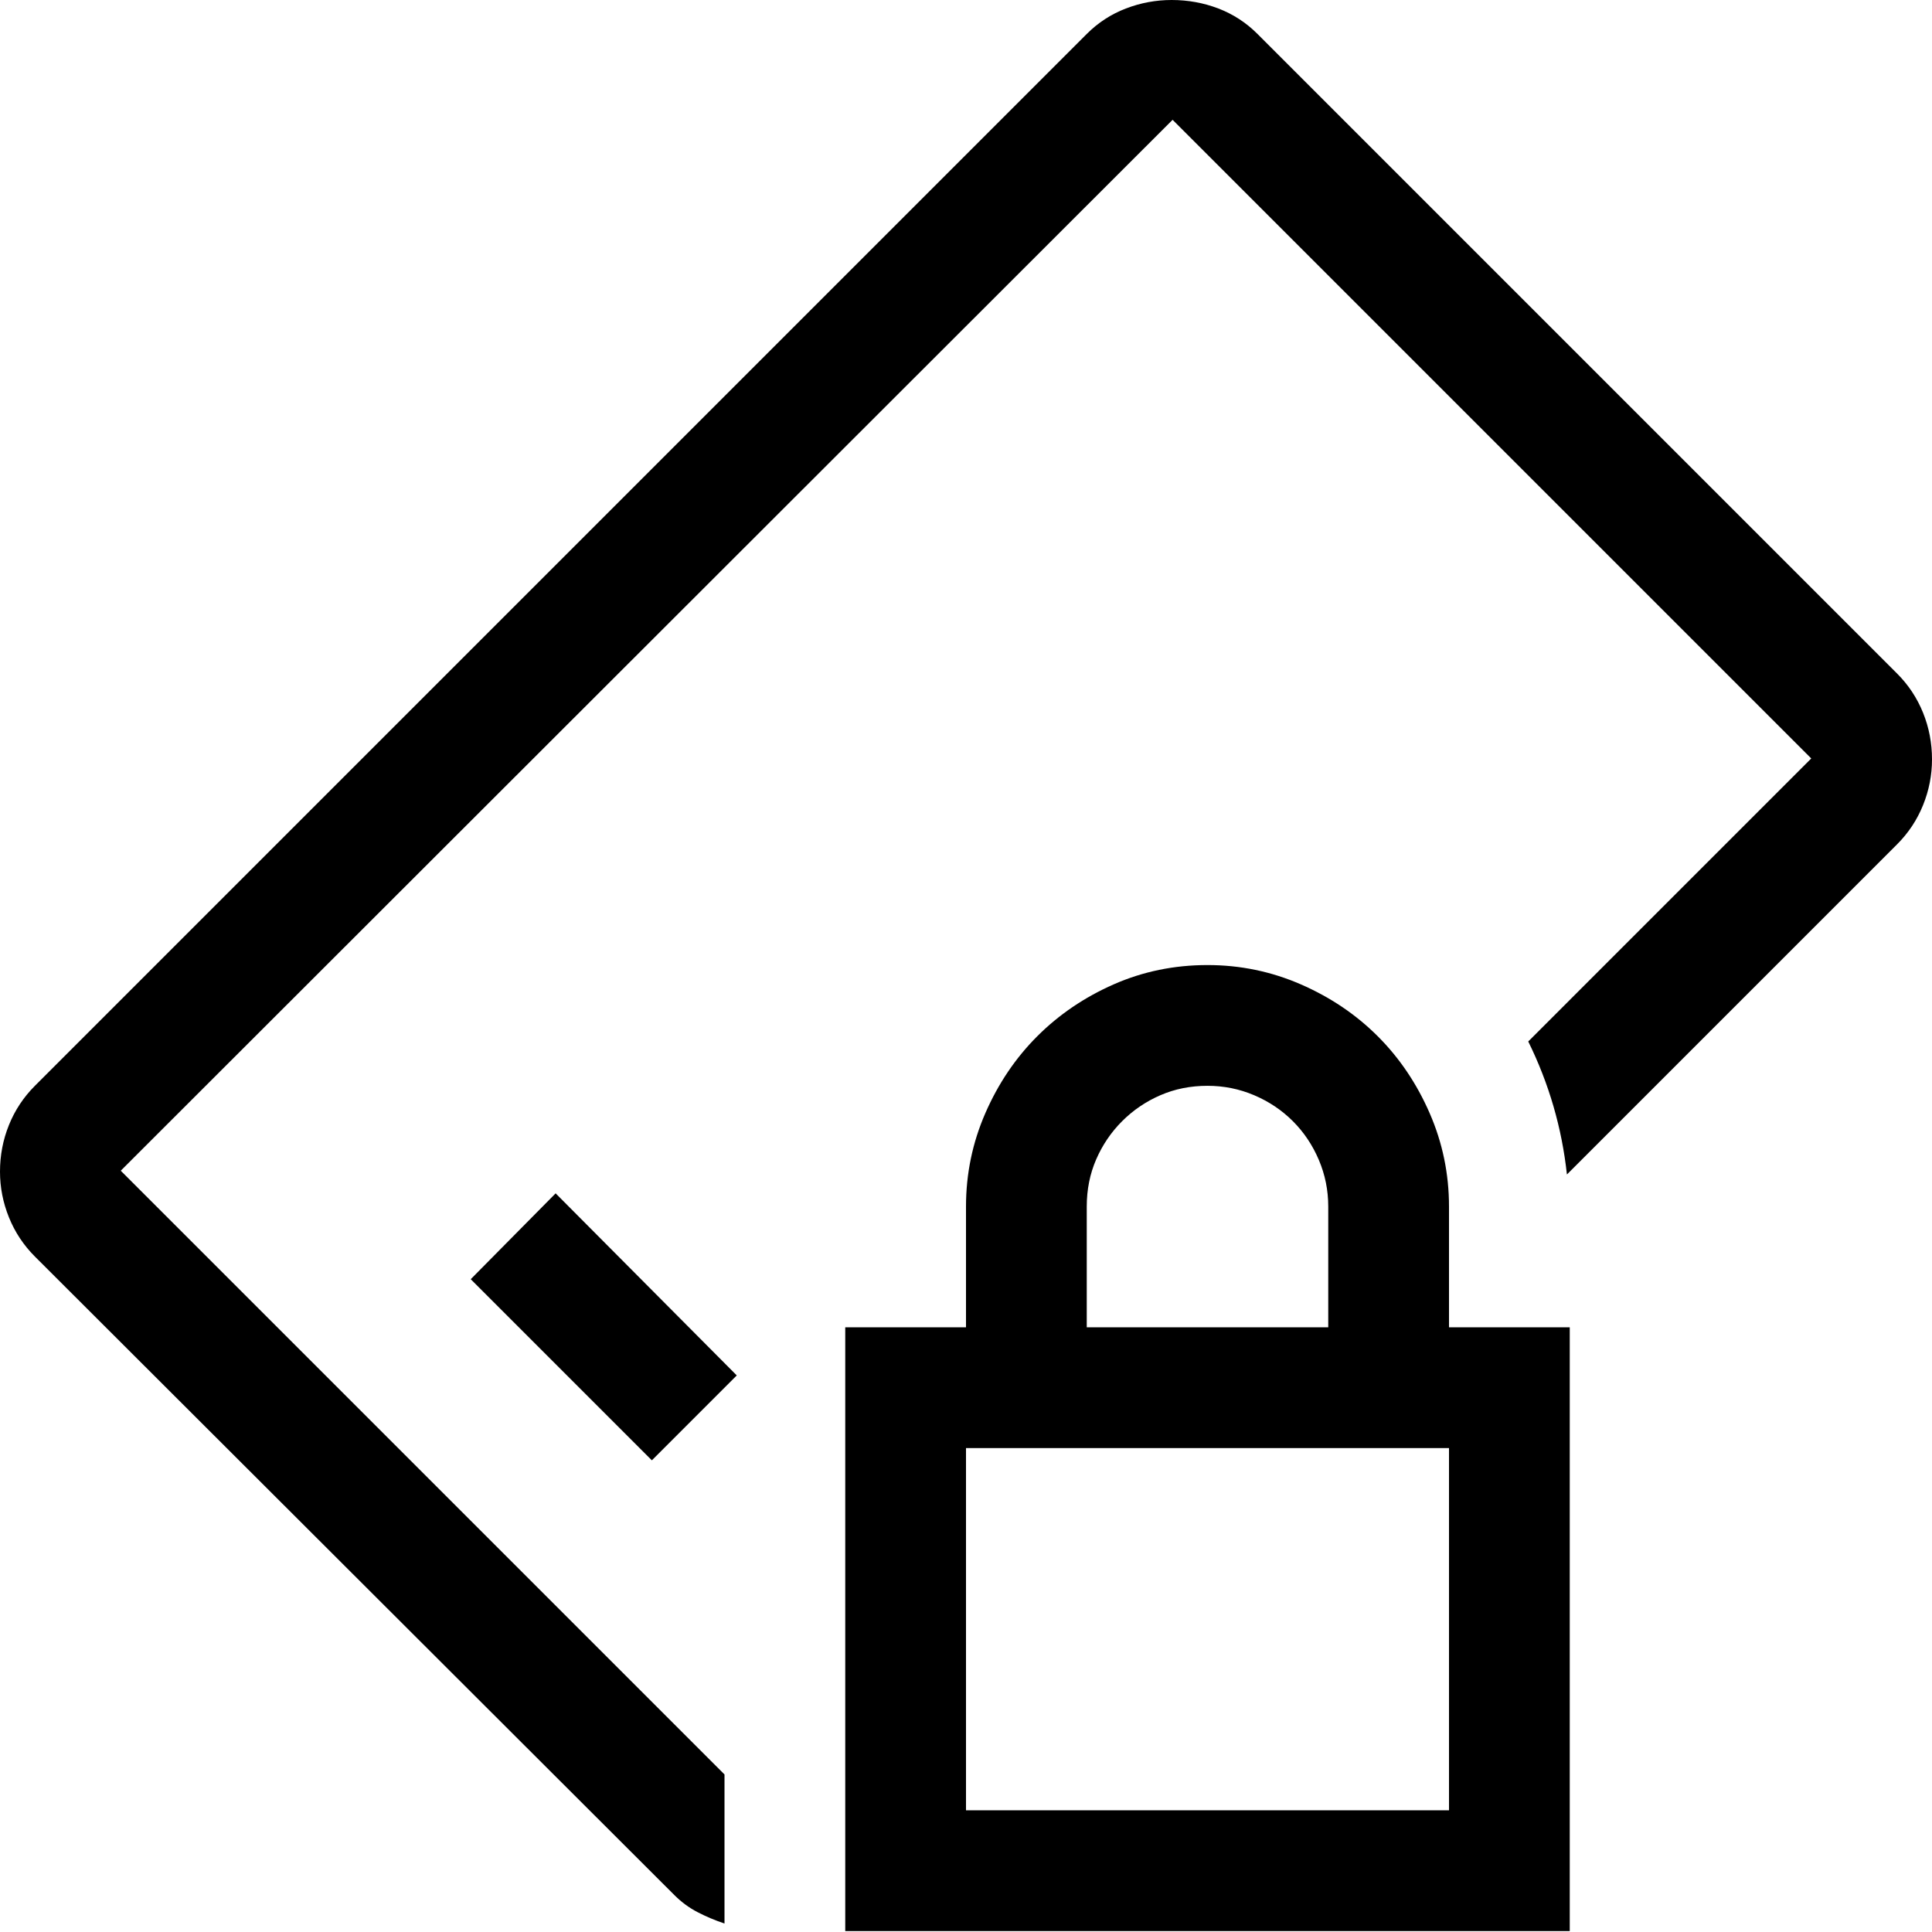 <svg width="1792" height="1792" xmlns="http://www.w3.org/2000/svg"><path d="M1120 895.125q45.5 0 86.625 17.938t71.313 48.125 48.124 71.312 17.938 86.625v112h112v560H784v-560h112v-112q0-45.5 17.938-86.625t48.125-71.313 70.875-48.125T1120 895.125zm-112 336h224v-112q0-22.75-8.75-43.313t-24.063-35.874-35.874-24.063-43.313-8.75q-23.625 0-43.75 8.75t-35.438 24.063-24.062 35.437-8.75 43.75v112zm336 112H896v336h448v-336zM436.625 1186.5l78.75-79.625 168 168.875-78.75 78.75zM1086.75 0q22.75 0 43.313 7.875t36.312 23.625l593.25 593.25q15.75 15.75 24.063 36.313t8.312 43.312q0 21.875-8.313 42.438t-24.062 36.312l-306.25 306.25q-7-64.75-35.875-123.375L1680 703.5l-592.375-592.375L112 1085.875l560 560v138.25q-13.125-4.375-24.938-10.5t-21.437-15.75L32.375 1165.5q-15.75-15.75-24.063-36.313T0 1086.75q0-22.75 8.313-43.313t24.062-36.312L1008 31.5q15.75-15.75 36.313-23.625T1086.75 0z"/></svg>